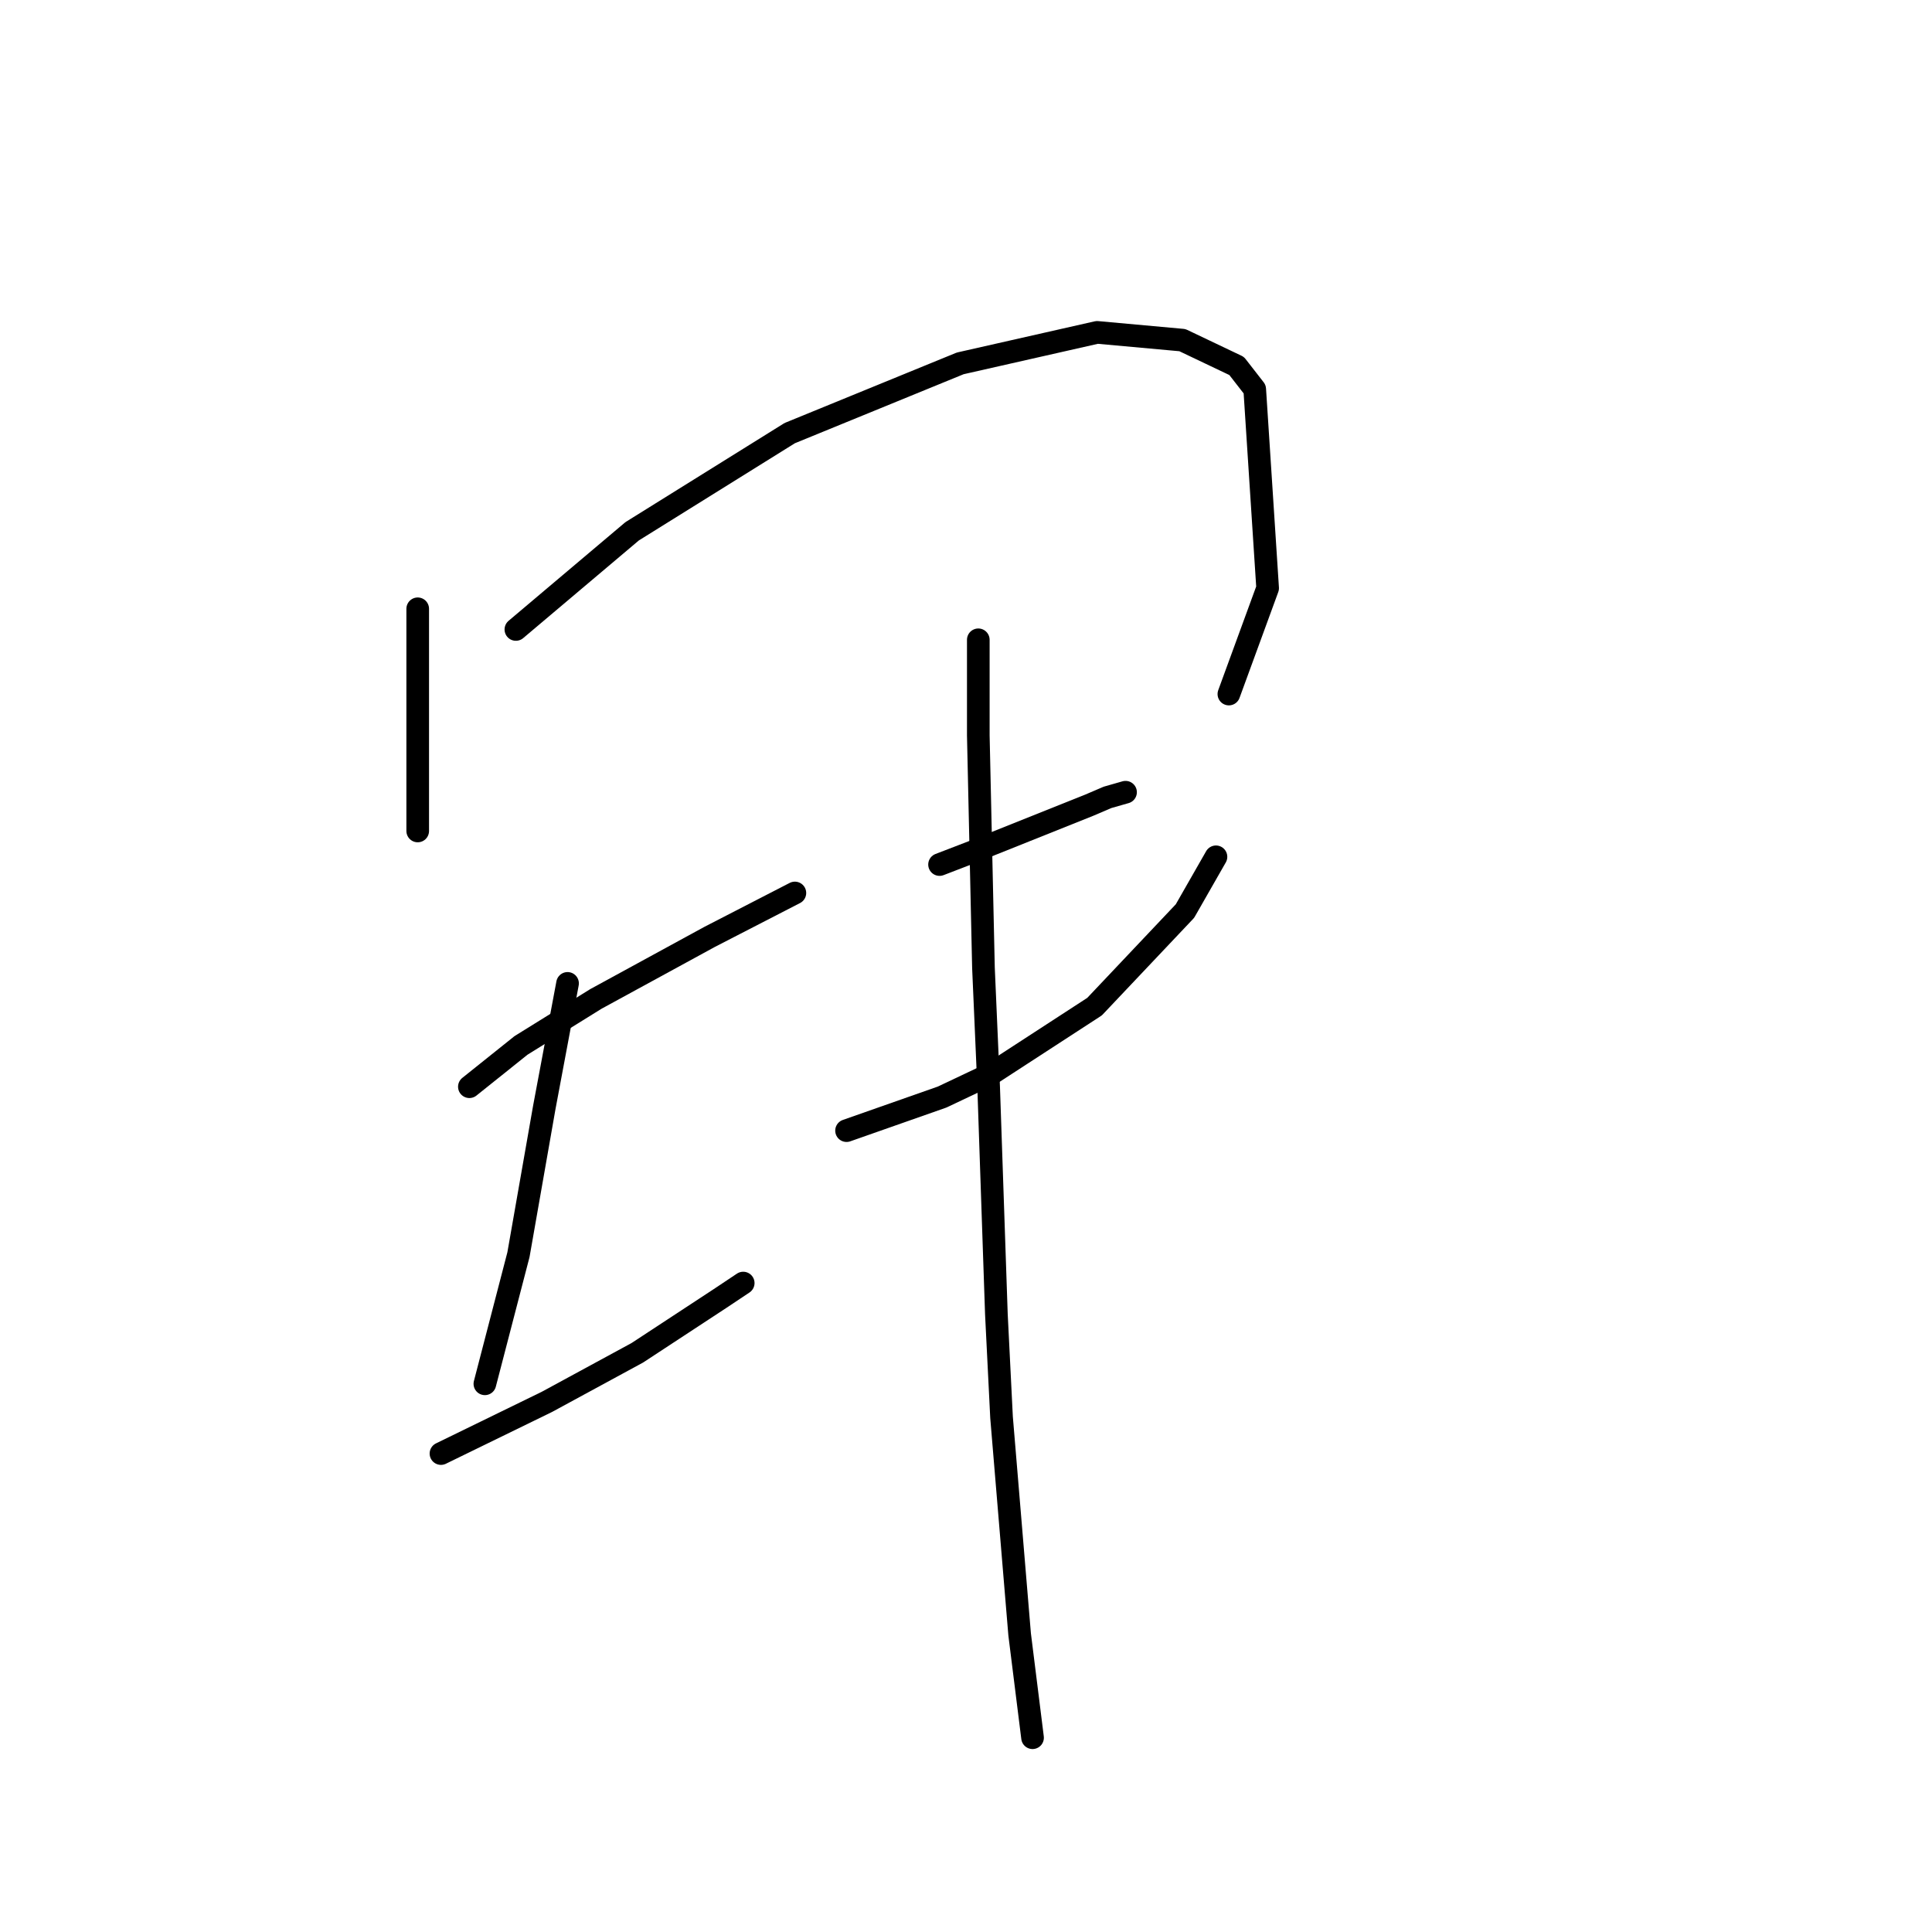 <?xml version="1.0" standalone="no"?>
    <svg width="256" height="256" xmlns="http://www.w3.org/2000/svg" version="1.1">
    <polyline stroke="black" stroke-width="3" stroke-linecap="round" fill="transparent" stroke-linejoin="round" points="55.349 80.669 55.349 92.992 55.349 98.469 55.349 107.027 55.349 110.108 55.349 110.108 " />
        <polyline stroke="black" stroke-width="3" stroke-linecap="round" fill="transparent" stroke-linejoin="round" points="68.357 83.408 83.76 70.4 104.641 57.392 127.233 48.15 145.376 44.042 156.672 45.069 163.86 48.492 166.257 51.573 167.968 77.931 162.833 91.966 162.833 91.966 " />
        <polyline stroke="black" stroke-width="3" stroke-linecap="round" fill="transparent" stroke-linejoin="round" points="62.195 143.996 69.041 138.519 78.968 132.358 94.03 124.142 105.326 118.323 105.326 118.323 " />
        <polyline stroke="black" stroke-width="3" stroke-linecap="round" fill="transparent" stroke-linejoin="round" points="75.203 130.304 72.122 146.735 68.699 166.246 64.249 183.362 64.249 183.362 " />
        <polyline stroke="black" stroke-width="3" stroke-linecap="round" fill="transparent" stroke-linejoin="round" points="58.43 192.604 72.464 185.758 84.445 179.254 95.399 172.066 98.48 170.012 98.48 170.012 " />
        <polyline stroke="black" stroke-width="3" stroke-linecap="round" fill="transparent" stroke-linejoin="round" points="124.495 114.558 128.945 112.846 144.349 106.685 146.745 105.658 149.141 104.973 149.141 104.973 " />
        <polyline stroke="black" stroke-width="3" stroke-linecap="round" fill="transparent" stroke-linejoin="round" points="112.172 149.816 124.837 145.366 131.341 142.285 145.034 133.385 157.014 120.719 161.122 113.531 161.122 113.531 " />
        <polyline stroke="black" stroke-width="3" stroke-linecap="round" fill="transparent" stroke-linejoin="round" points="129.63 84.777 129.63 97.442 129.972 112.846 130.314 128.25 130.999 143.996 132.026 174.119 132.71 187.812 135.107 216.566 136.818 230.258 136.818 230.258 " />
        </svg>